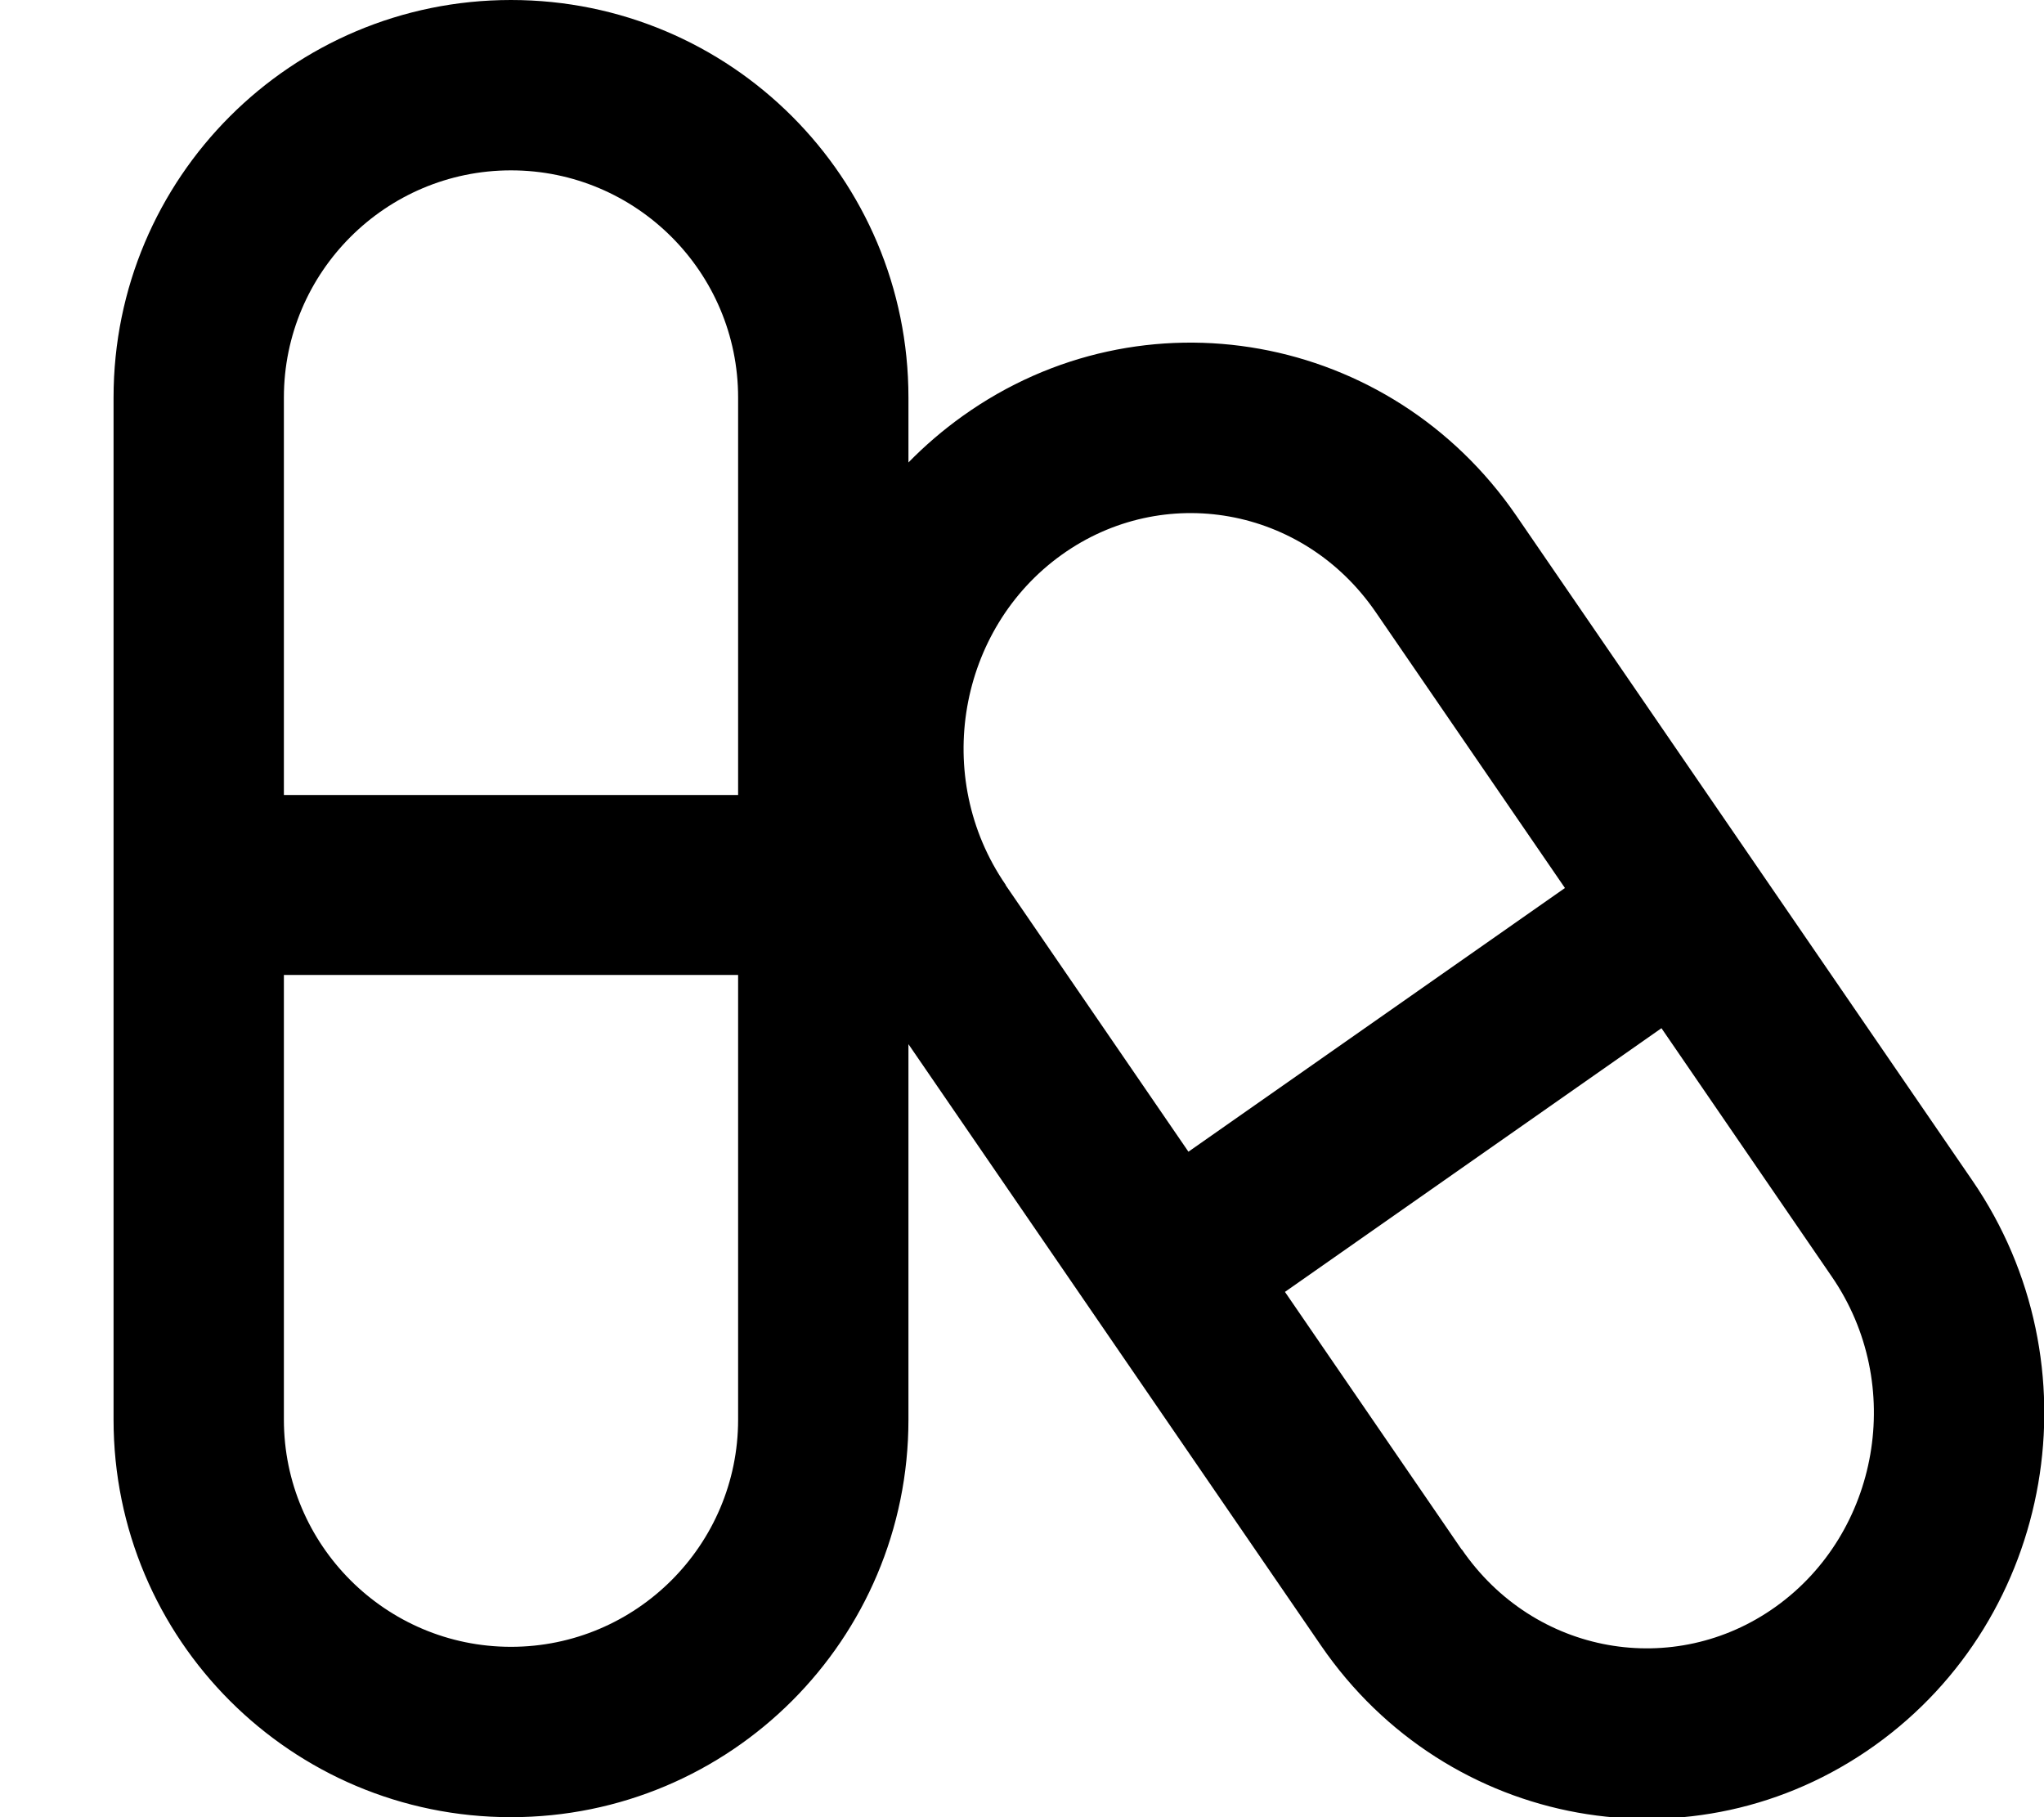 <svg fill="currentColor" xmlns="http://www.w3.org/2000/svg" viewBox="0 0 576 512"><!--! Font Awesome Pro 7.0.1 by @fontawesome - https://fontawesome.com License - https://fontawesome.com/license (Commercial License) Copyright 2025 Fonticons, Inc. --><path fill="currentColor" d="M80 112c0-35.3 28.7-64 64-64s64 28.7 64 64l0 112-128 0 0-112zm0 288l0-125.3 128 0 0 125.3c0 35.3-28.7 64-64 64s-64-28.7-64-64zM32 112l0 288c0 61.9 50.1 112 112 112s112-50.1 112-112l0-105.8 116.3 169.5c35.5 51.7 105.3 64.3 156 28.1s63-107.5 27.5-159.2L427.3 145.3c-35.5-51.7-105.3-64.3-156-28.1-5.6 4-10.7 8.4-15.3 13.1l0-18.3C256 50.1 205.9 0 144 0S32 50.1 32 112zM283.4 249.3c-20.9-30.4-13.3-72.2 15.8-93 28.5-20.4 68-13.7 88.5 16.2l53.3 77.7-106.1 74.3-51.5-75.1zM411.9 436.6l-49.8-72.6 106.1-74.3 48 70c20.9 30.4 13.3 72.2-15.8 93-28.5 20.4-68 13.7-88.5-16.2z"/></svg>